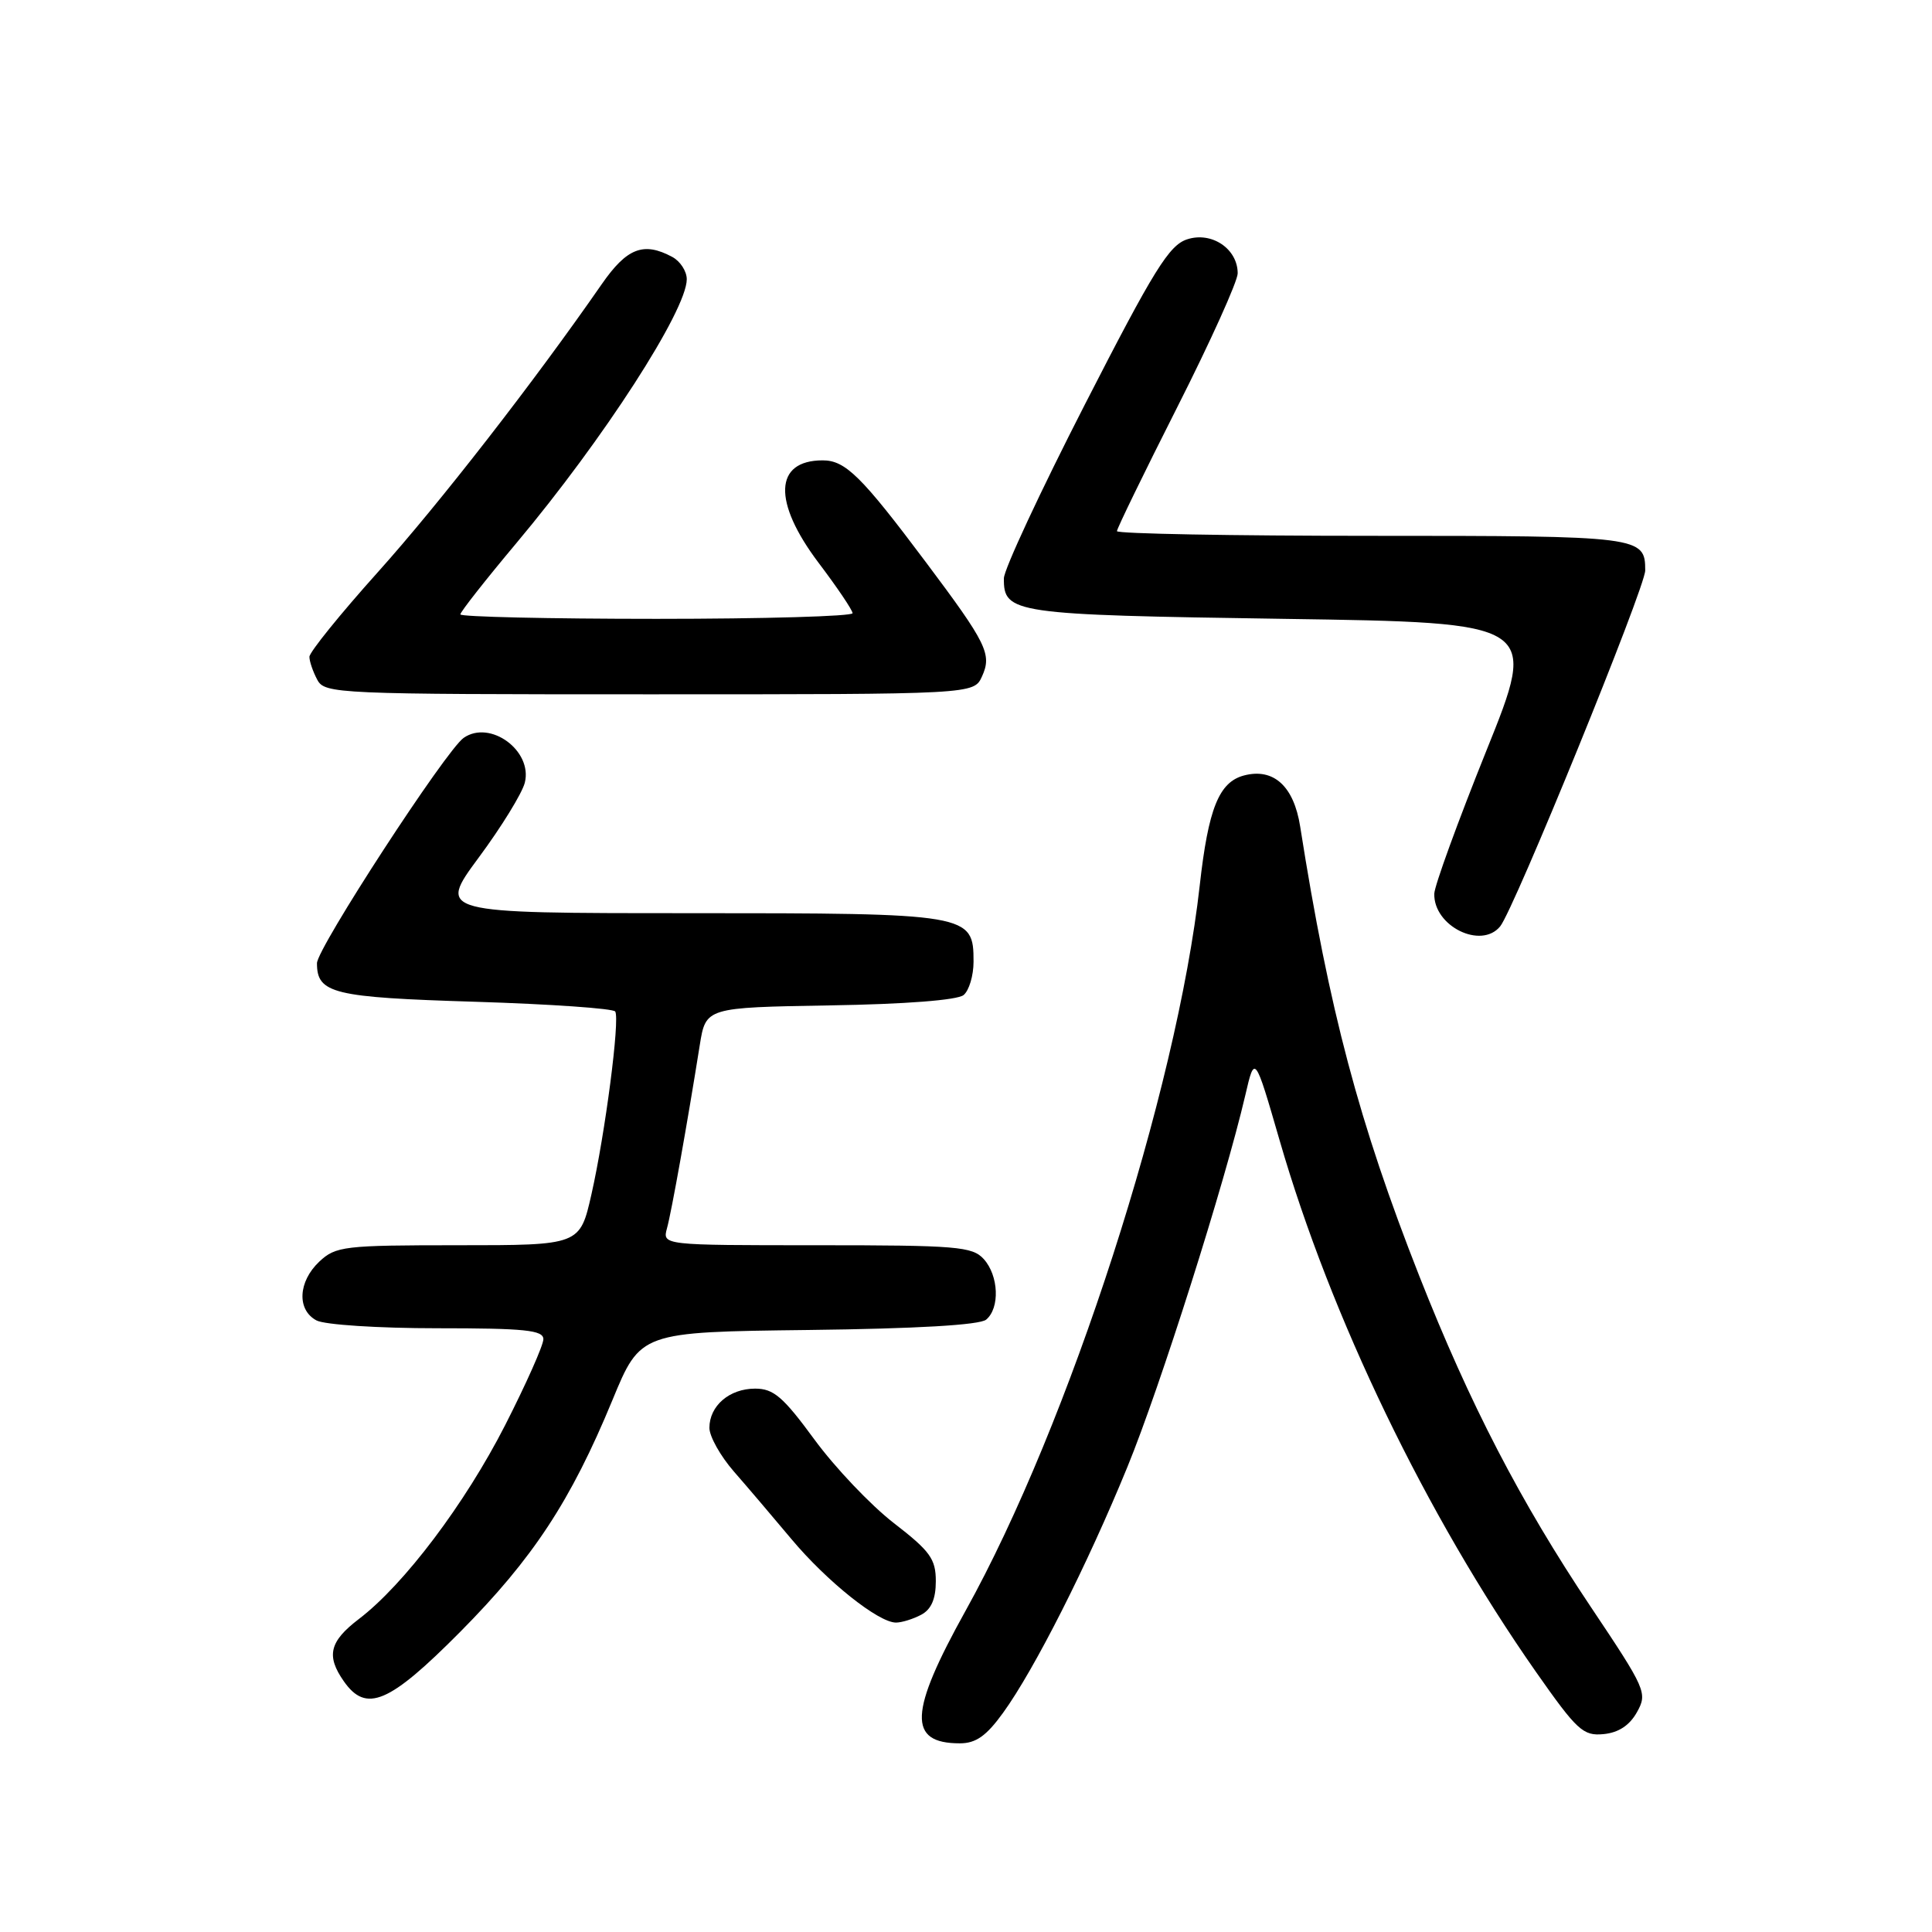 <?xml version="1.0" encoding="UTF-8" standalone="no"?>
<!DOCTYPE svg PUBLIC "-//W3C//DTD SVG 1.1//EN" "http://www.w3.org/Graphics/SVG/1.1/DTD/svg11.dtd" >
<svg xmlns="http://www.w3.org/2000/svg" xmlns:xlink="http://www.w3.org/1999/xlink" version="1.1" viewBox="0 0 256 256">
 <g >
 <path fill="currentColor"
d=" M 132.91 226.96 C 137.05 221.25 144.07 207.38 149.39 194.37 C 153.72 183.81 162.29 156.78 165.01 145.12 C 166.26 139.73 166.26 139.73 169.56 151.12 C 176.34 174.55 188.97 200.74 203.52 221.53 C 208.96 229.29 209.77 230.04 212.47 229.78 C 214.46 229.59 215.92 228.63 216.90 226.88 C 218.32 224.34 218.12 223.87 210.76 212.88 C 201.47 199.00 194.73 185.99 188.08 169.12 C 180.08 148.80 176.11 133.83 172.28 109.52 C 171.44 104.17 168.76 101.73 164.85 102.75 C 161.52 103.62 160.11 107.13 158.97 117.33 C 155.93 144.59 141.67 188.75 127.94 213.44 C 120.44 226.93 120.26 231.00 127.19 231.00 C 129.31 231.00 130.70 230.02 132.91 226.96 Z  M 60.96 216.25 C 70.63 206.50 75.63 198.89 81.15 185.52 C 84.87 176.50 84.87 176.50 107.10 176.23 C 121.46 176.06 129.81 175.57 130.67 174.86 C 132.51 173.33 132.34 169.03 130.35 166.83 C 128.84 165.17 126.78 165.00 108.23 165.00 C 87.77 165.00 87.77 165.00 88.38 162.75 C 88.98 160.58 91.08 148.82 92.72 138.50 C 93.52 133.50 93.52 133.50 109.94 133.22 C 119.97 133.06 126.87 132.52 127.68 131.85 C 128.41 131.25 129.00 129.26 129.00 127.43 C 129.00 121.08 128.53 121.00 91.27 121.00 C 57.99 121.00 57.99 121.00 63.44 113.62 C 66.45 109.56 69.19 105.10 69.54 103.71 C 70.60 99.48 64.95 95.33 61.44 97.77 C 59.10 99.39 42.00 125.66 42.00 127.63 C 42.00 131.65 44.12 132.16 63.00 132.74 C 72.94 133.05 81.27 133.63 81.52 134.03 C 82.16 135.07 80.19 150.20 78.37 158.25 C 76.84 165.00 76.84 165.00 60.73 165.00 C 45.57 165.00 44.49 165.13 42.31 167.17 C 39.50 169.82 39.31 173.56 41.93 174.96 C 43.00 175.54 50.15 176.00 57.93 176.00 C 69.56 176.00 72.00 176.25 72.00 177.45 C 72.00 178.25 69.72 183.37 66.94 188.83 C 61.63 199.24 53.56 209.95 47.55 214.53 C 43.66 217.50 43.19 219.40 45.56 222.78 C 48.52 227.01 51.55 225.73 60.96 216.25 Z  M 122.07 213.96 C 123.40 213.25 124.00 211.87 124.00 209.52 C 124.00 206.57 123.26 205.54 118.43 201.81 C 115.37 199.44 110.64 194.46 107.92 190.75 C 103.77 185.09 102.51 184.00 100.06 184.00 C 96.65 184.00 94.00 186.28 94.00 189.20 C 94.00 190.33 95.46 192.94 97.25 194.99 C 99.04 197.04 102.47 201.07 104.88 203.95 C 109.57 209.55 116.40 215.00 118.72 215.00 C 119.49 215.00 121.00 214.53 122.07 213.96 Z  M 198.78 122.75 C 200.61 120.52 218.00 77.85 218.00 75.59 C 218.00 71.07 217.45 71.00 181.80 71.00 C 163.21 71.00 148.00 70.72 148.00 70.38 C 148.00 70.04 151.60 62.64 156.00 53.94 C 160.40 45.24 164.00 37.26 164.00 36.22 C 164.00 32.97 160.56 30.65 157.31 31.71 C 154.92 32.48 152.91 35.71 143.77 53.56 C 137.87 65.08 133.03 75.46 133.02 76.63 C 132.98 81.29 134.20 81.47 170.05 82.00 C 203.79 82.50 203.79 82.50 196.94 99.50 C 193.18 108.85 190.08 117.36 190.05 118.42 C 189.94 122.71 196.25 125.84 198.78 122.75 Z  M 130.12 89.63 C 131.46 86.69 130.77 85.28 122.69 74.50 C 114.14 63.09 112.02 61.00 109.01 61.00 C 102.58 61.00 102.36 66.48 108.47 74.58 C 110.93 77.83 112.96 80.84 112.97 81.25 C 112.99 81.66 101.30 82.00 87.00 82.00 C 72.70 82.00 61.00 81.73 61.00 81.41 C 61.00 81.08 64.36 76.81 68.46 71.92 C 79.95 58.22 91.00 41.11 91.00 37.00 C 91.00 35.94 90.13 34.60 89.07 34.04 C 85.27 32.00 83.06 32.86 79.73 37.66 C 70.78 50.57 58.20 66.75 50.07 75.81 C 45.08 81.37 41.00 86.42 41.00 87.03 C 41.00 87.64 41.47 89.00 42.04 90.07 C 43.03 91.93 44.58 92.00 86.06 92.00 C 129.04 92.00 129.04 92.00 130.12 89.63 Z "/>
</g>
</svg>